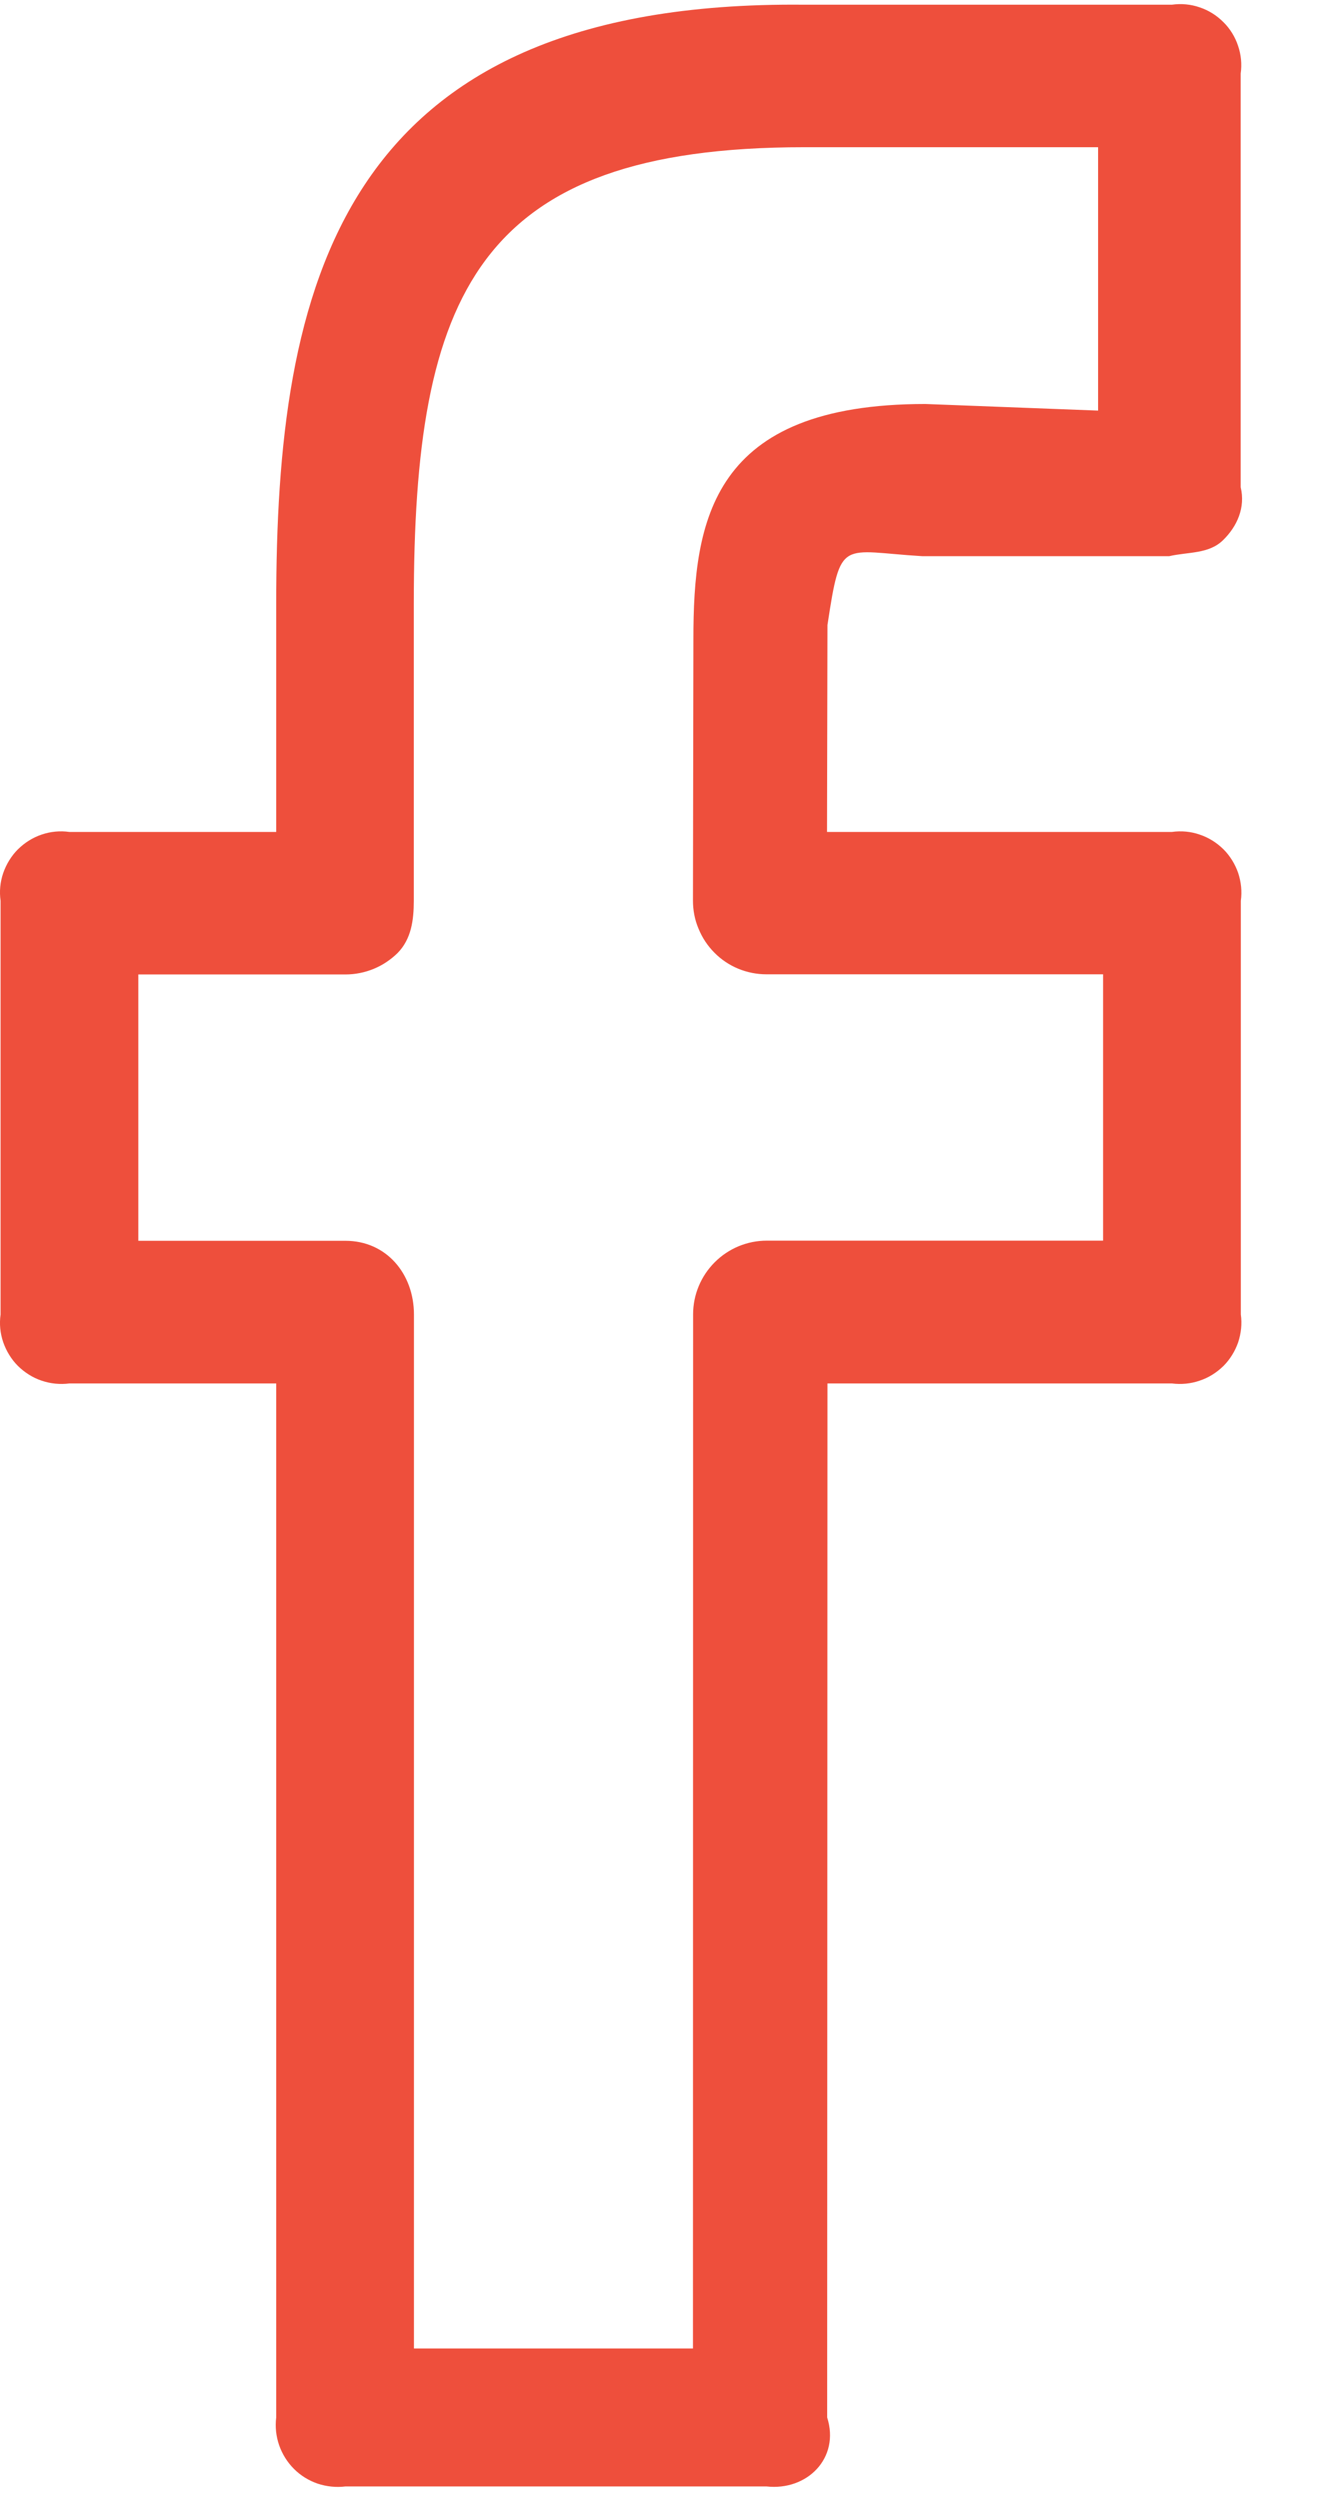 <svg width="9" height="17" viewBox="0 0 9 17" fill="none" xmlns="http://www.w3.org/2000/svg">
<path d="M7.972 0.032H5.471C2.286 -0 1.879 1.971 1.879 4.105V5.657H0.472C0.409 5.648 0.344 5.654 0.283 5.675C0.223 5.695 0.168 5.73 0.122 5.775C0.077 5.82 0.043 5.876 0.022 5.936C0.001 5.997 -0.005 6.062 0.004 6.125V8.938C-0.005 9.001 0.001 9.066 0.022 9.127C0.043 9.187 0.077 9.243 0.122 9.288C0.168 9.333 0.223 9.368 0.283 9.388C0.344 9.409 0.409 9.415 0.472 9.407H1.879V16.438C1.871 16.502 1.878 16.566 1.899 16.627C1.92 16.687 1.954 16.742 2 16.788C2.045 16.833 2.1 16.867 2.161 16.888C2.222 16.908 2.287 16.915 2.35 16.907H5.214C5.491 16.938 5.715 16.714 5.627 16.438L5.629 9.407H7.972C8.036 9.415 8.101 9.409 8.161 9.388C8.222 9.368 8.277 9.333 8.323 9.288C8.368 9.243 8.402 9.187 8.423 9.127C8.443 9.066 8.45 9.001 8.441 8.938V6.125C8.45 6.062 8.443 5.997 8.423 5.936C8.402 5.876 8.368 5.82 8.323 5.775C8.277 5.73 8.222 5.695 8.161 5.675C8.101 5.654 8.036 5.648 7.972 5.657H5.626L5.629 4.25C5.72 3.651 5.72 3.749 6.276 3.782H7.953C8.083 3.752 8.222 3.768 8.319 3.674C8.417 3.579 8.473 3.45 8.44 3.313V0.5C8.449 0.437 8.443 0.372 8.422 0.311C8.402 0.251 8.368 0.195 8.322 0.15C8.277 0.105 8.222 0.07 8.161 0.05C8.101 0.029 8.036 0.023 7.972 0.032V0.032ZM7.471 2.792L6.295 2.747C4.839 2.747 4.717 3.537 4.717 4.346L4.714 6.123C4.714 6.189 4.726 6.254 4.752 6.315C4.777 6.376 4.813 6.431 4.86 6.478C4.906 6.525 4.962 6.562 5.022 6.587C5.083 6.612 5.148 6.625 5.214 6.625H7.504V8.436H5.216C5.083 8.436 4.956 8.489 4.862 8.583C4.768 8.677 4.715 8.804 4.715 8.937L4.714 15.969H2.816V8.938C2.816 8.661 2.628 8.437 2.35 8.437H0.941V6.626H2.35C2.416 6.626 2.481 6.613 2.542 6.588C2.603 6.563 2.658 6.526 2.705 6.48C2.798 6.385 2.815 6.257 2.815 6.124V4.104C2.815 2.002 3.24 1.001 5.47 1.001H7.47V2.792H7.471Z" fill="#EE4F3C"/>
</svg>
